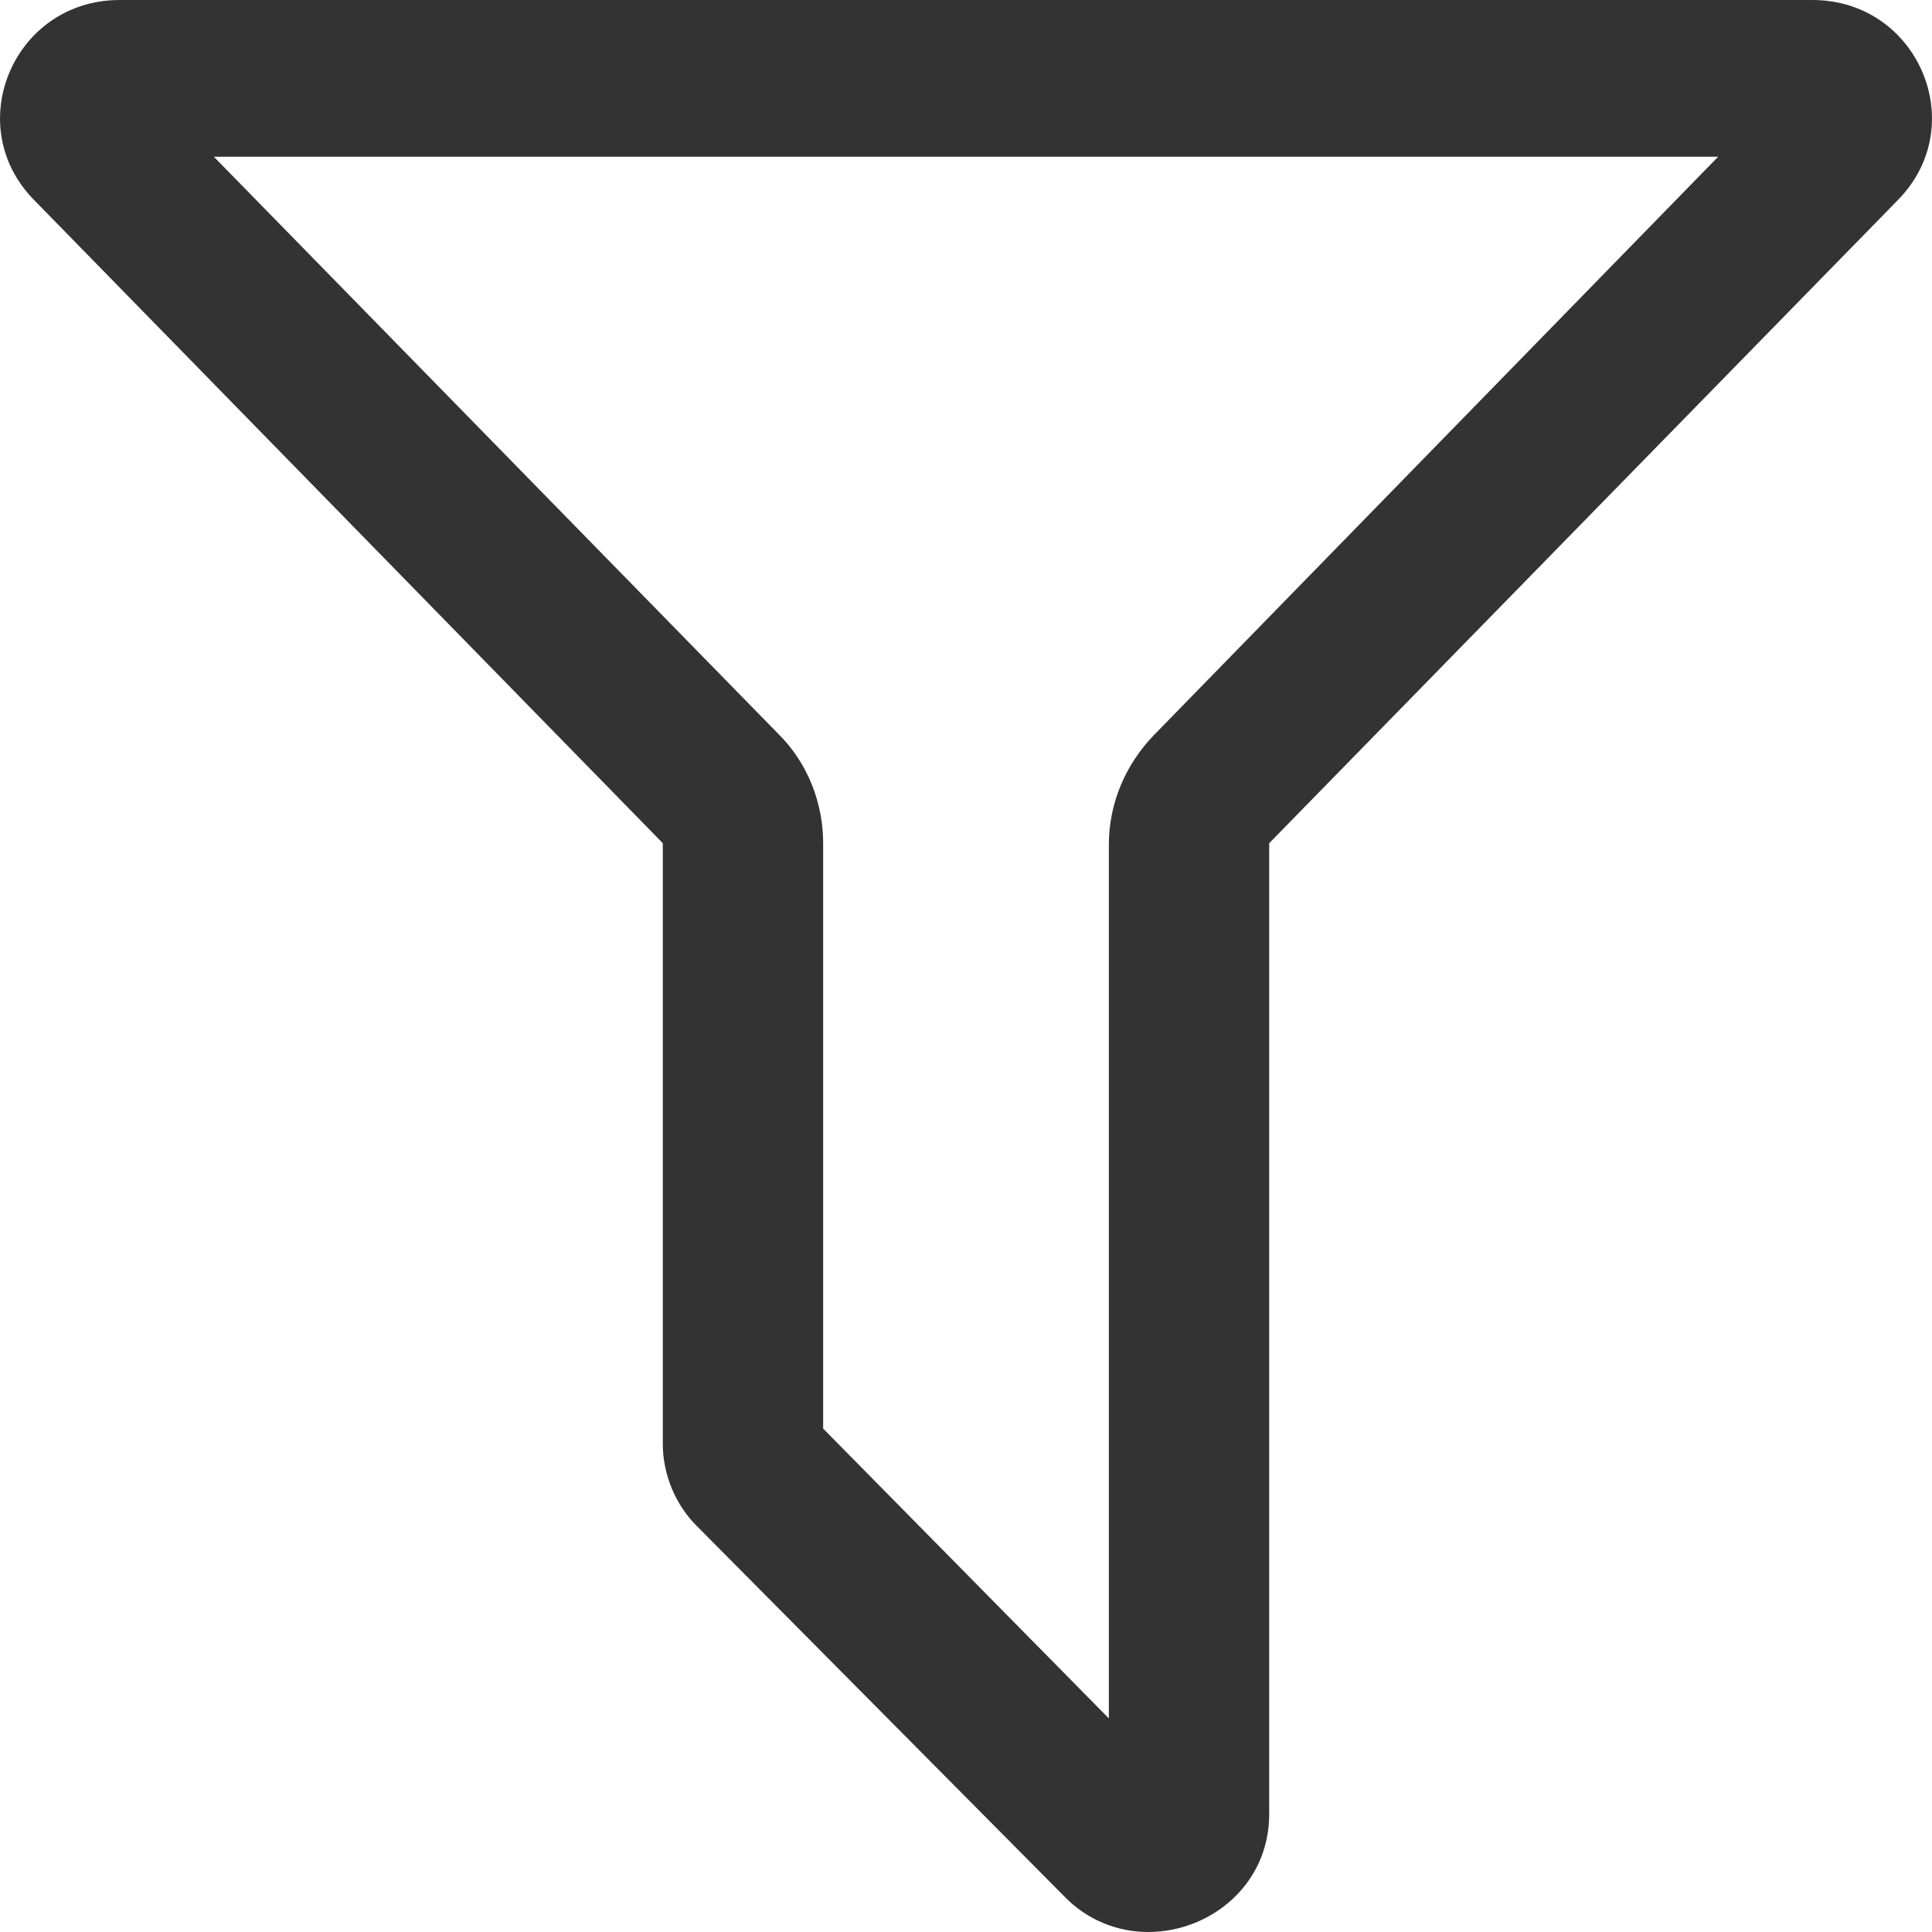 <svg width="16" height="16" viewBox="0 0 16 16" fill="none" xmlns="http://www.w3.org/2000/svg">
<path d="M14.229 1.298L9.556 6.088C9.323 6.329 9.183 6.65 9.183 6.995V14.231L6.817 11.831V6.983C6.817 6.65 6.689 6.317 6.444 6.076L1.771 1.298H14.229ZM15.009 0H0.991C0.117 0 -0.326 1.034 0.28 1.654L5.489 6.983V11.957C5.489 12.21 5.594 12.462 5.768 12.635L8.81 15.701C9.008 15.908 9.264 16 9.509 16C10.022 16 10.511 15.61 10.511 15.024V6.983L15.72 1.654C16.326 1.034 15.883 0 15.009 0Z" fill="#333333"/>
</svg>
